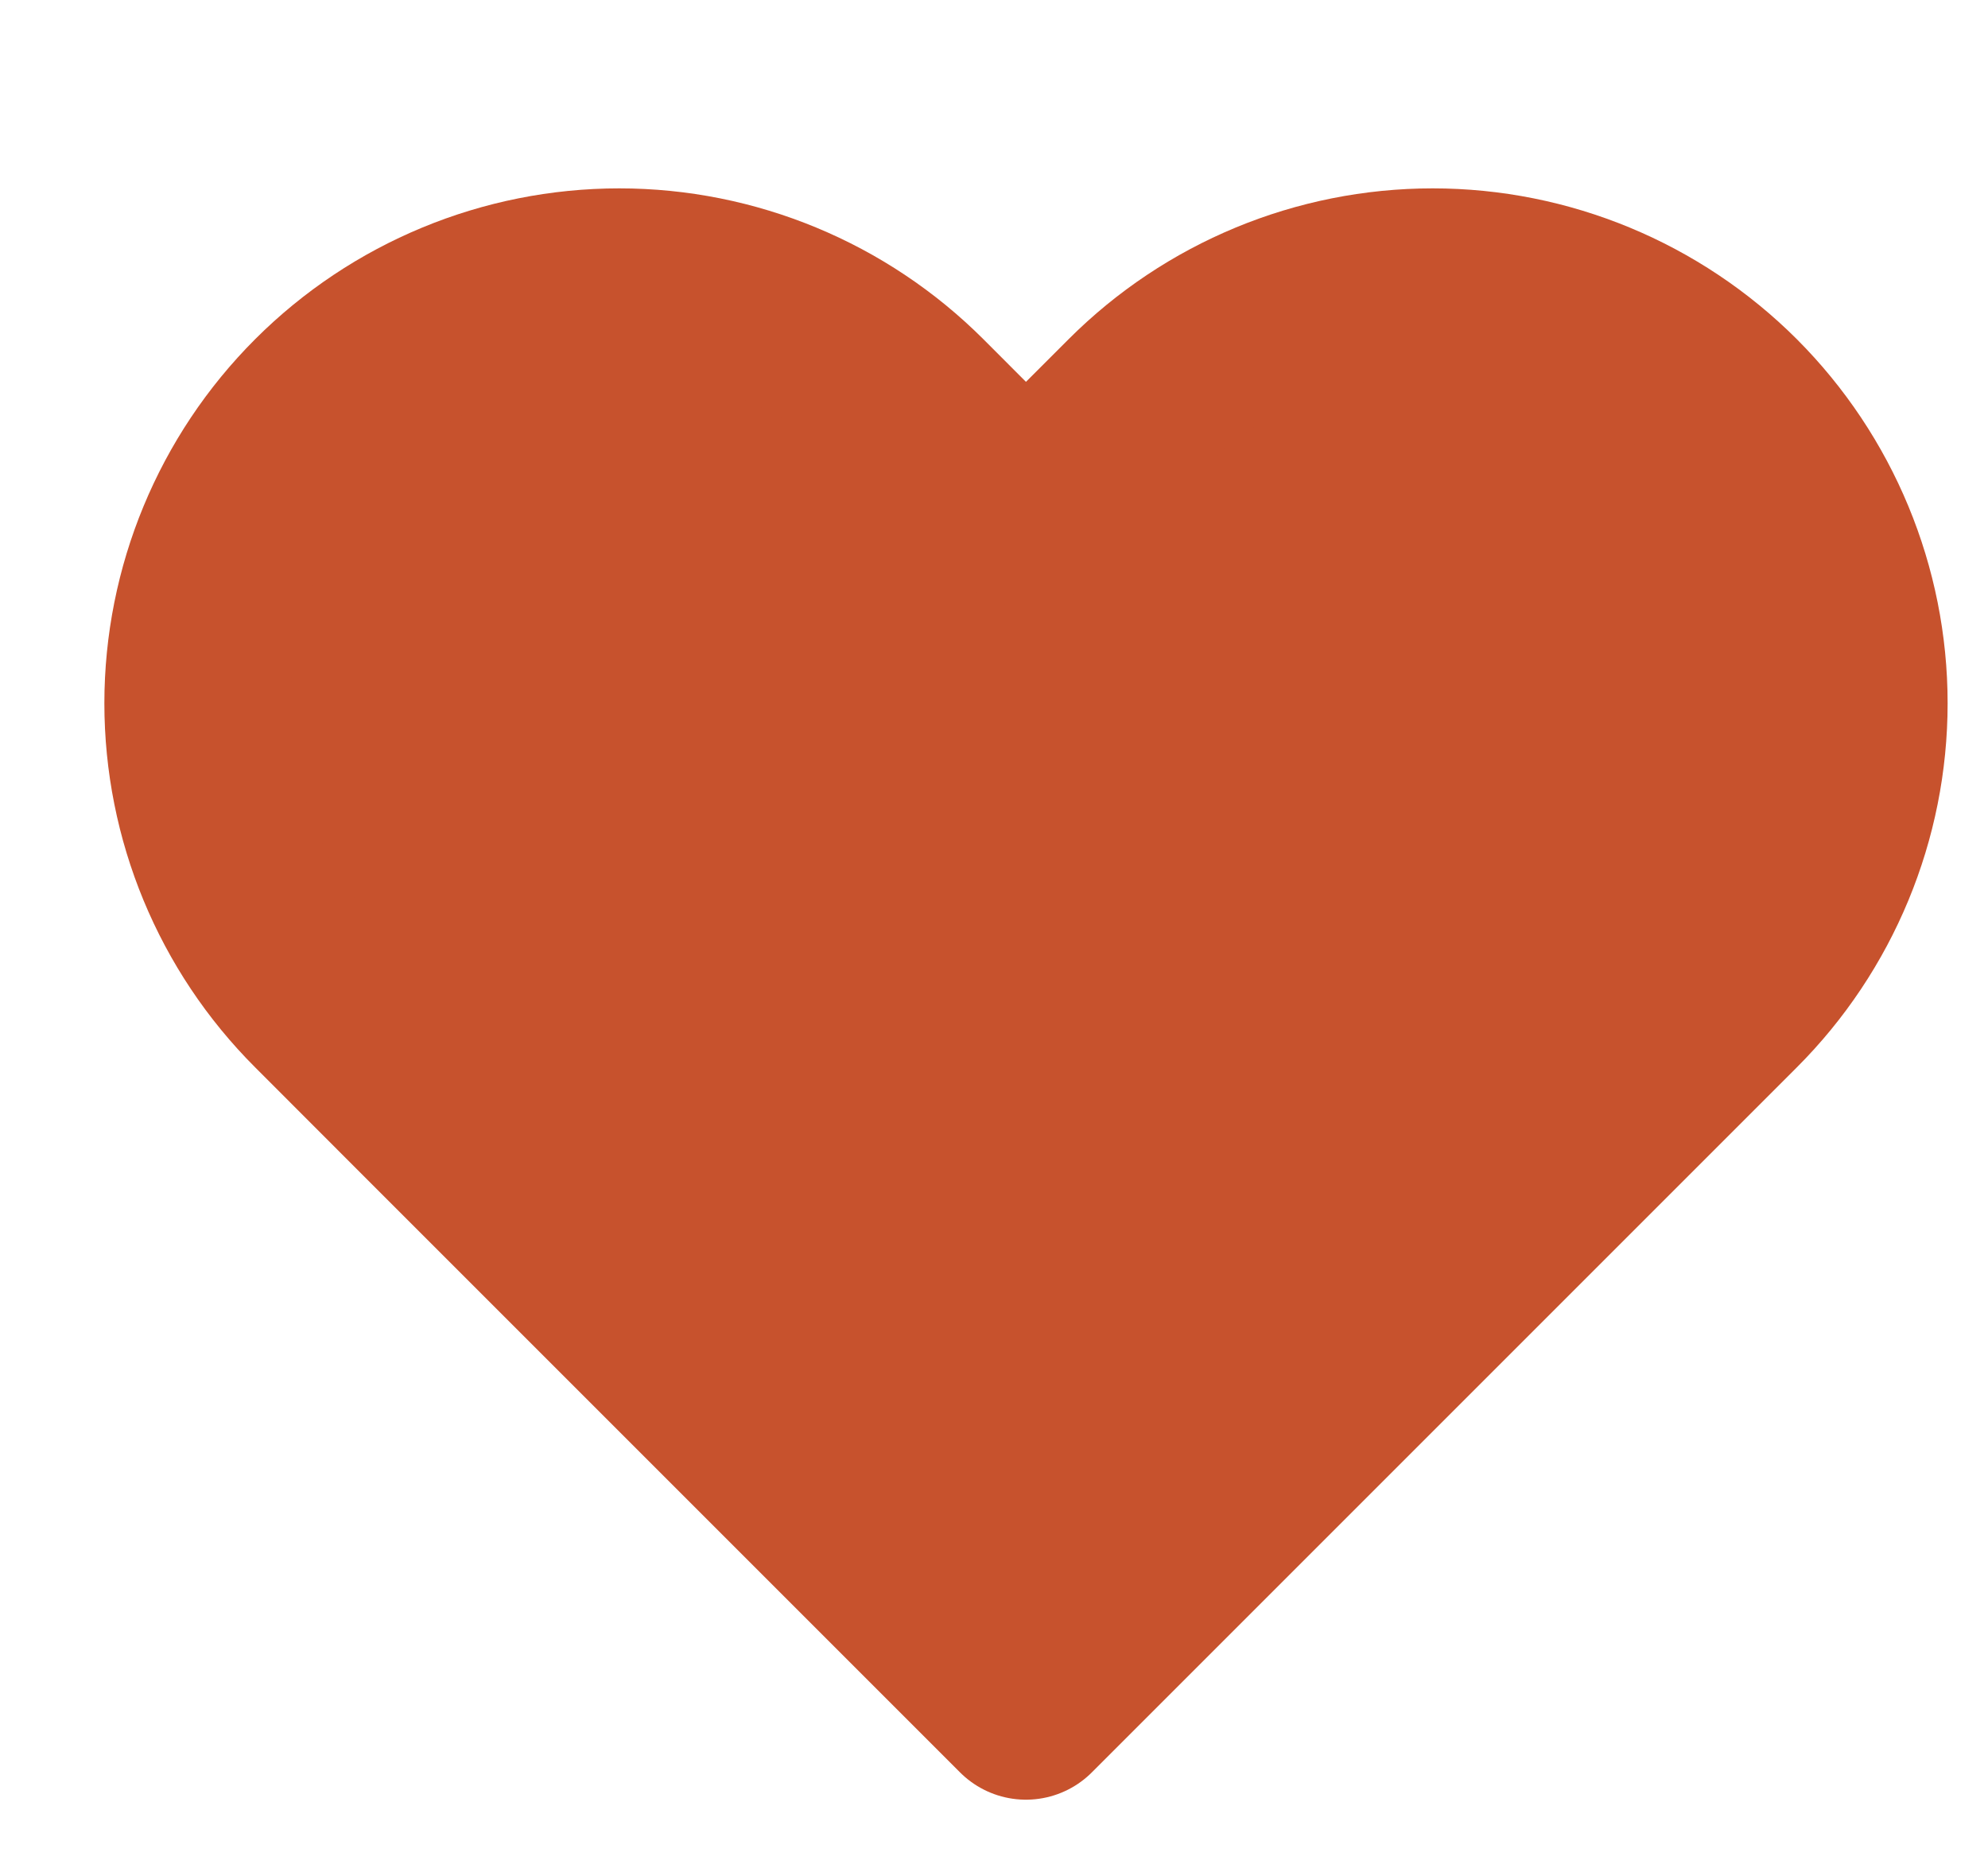 <svg width="16" height="15" viewBox="0 0 16 15" fill="#C7522D" xmlns="http://www.w3.org/2000/svg">
<g clip-path="url(#clip0)">
<path fill-rule="evenodd" clip-rule="evenodd" d="M9.131 3.26C9.767 2.624 10.63 2.266 11.531 2.266C12.431 2.266 13.294 2.624 13.931 3.26C14.567 3.897 14.925 4.76 14.925 5.66C14.925 6.56 14.567 7.424 13.931 8.06L13.057 8.934L8.257 13.734L3.457 8.934L2.584 8.06C1.947 7.424 1.59 6.56 1.59 5.66C1.59 4.76 1.947 3.897 2.584 3.26C3.22 2.624 4.084 2.266 4.984 2.266C5.884 2.266 6.747 2.624 7.384 3.26L8.257 4.134L9.131 3.26Z" stroke="#C7522D" stroke-width="1.5" stroke-linecap="round" stroke-linejoin="round"/>
</g>
<defs>
<clipPath id="clip0">
<rect width="16" height="15" fill="#C7522D" transform="translate(0.257)"/>
</clipPath>
</defs>
</svg>
